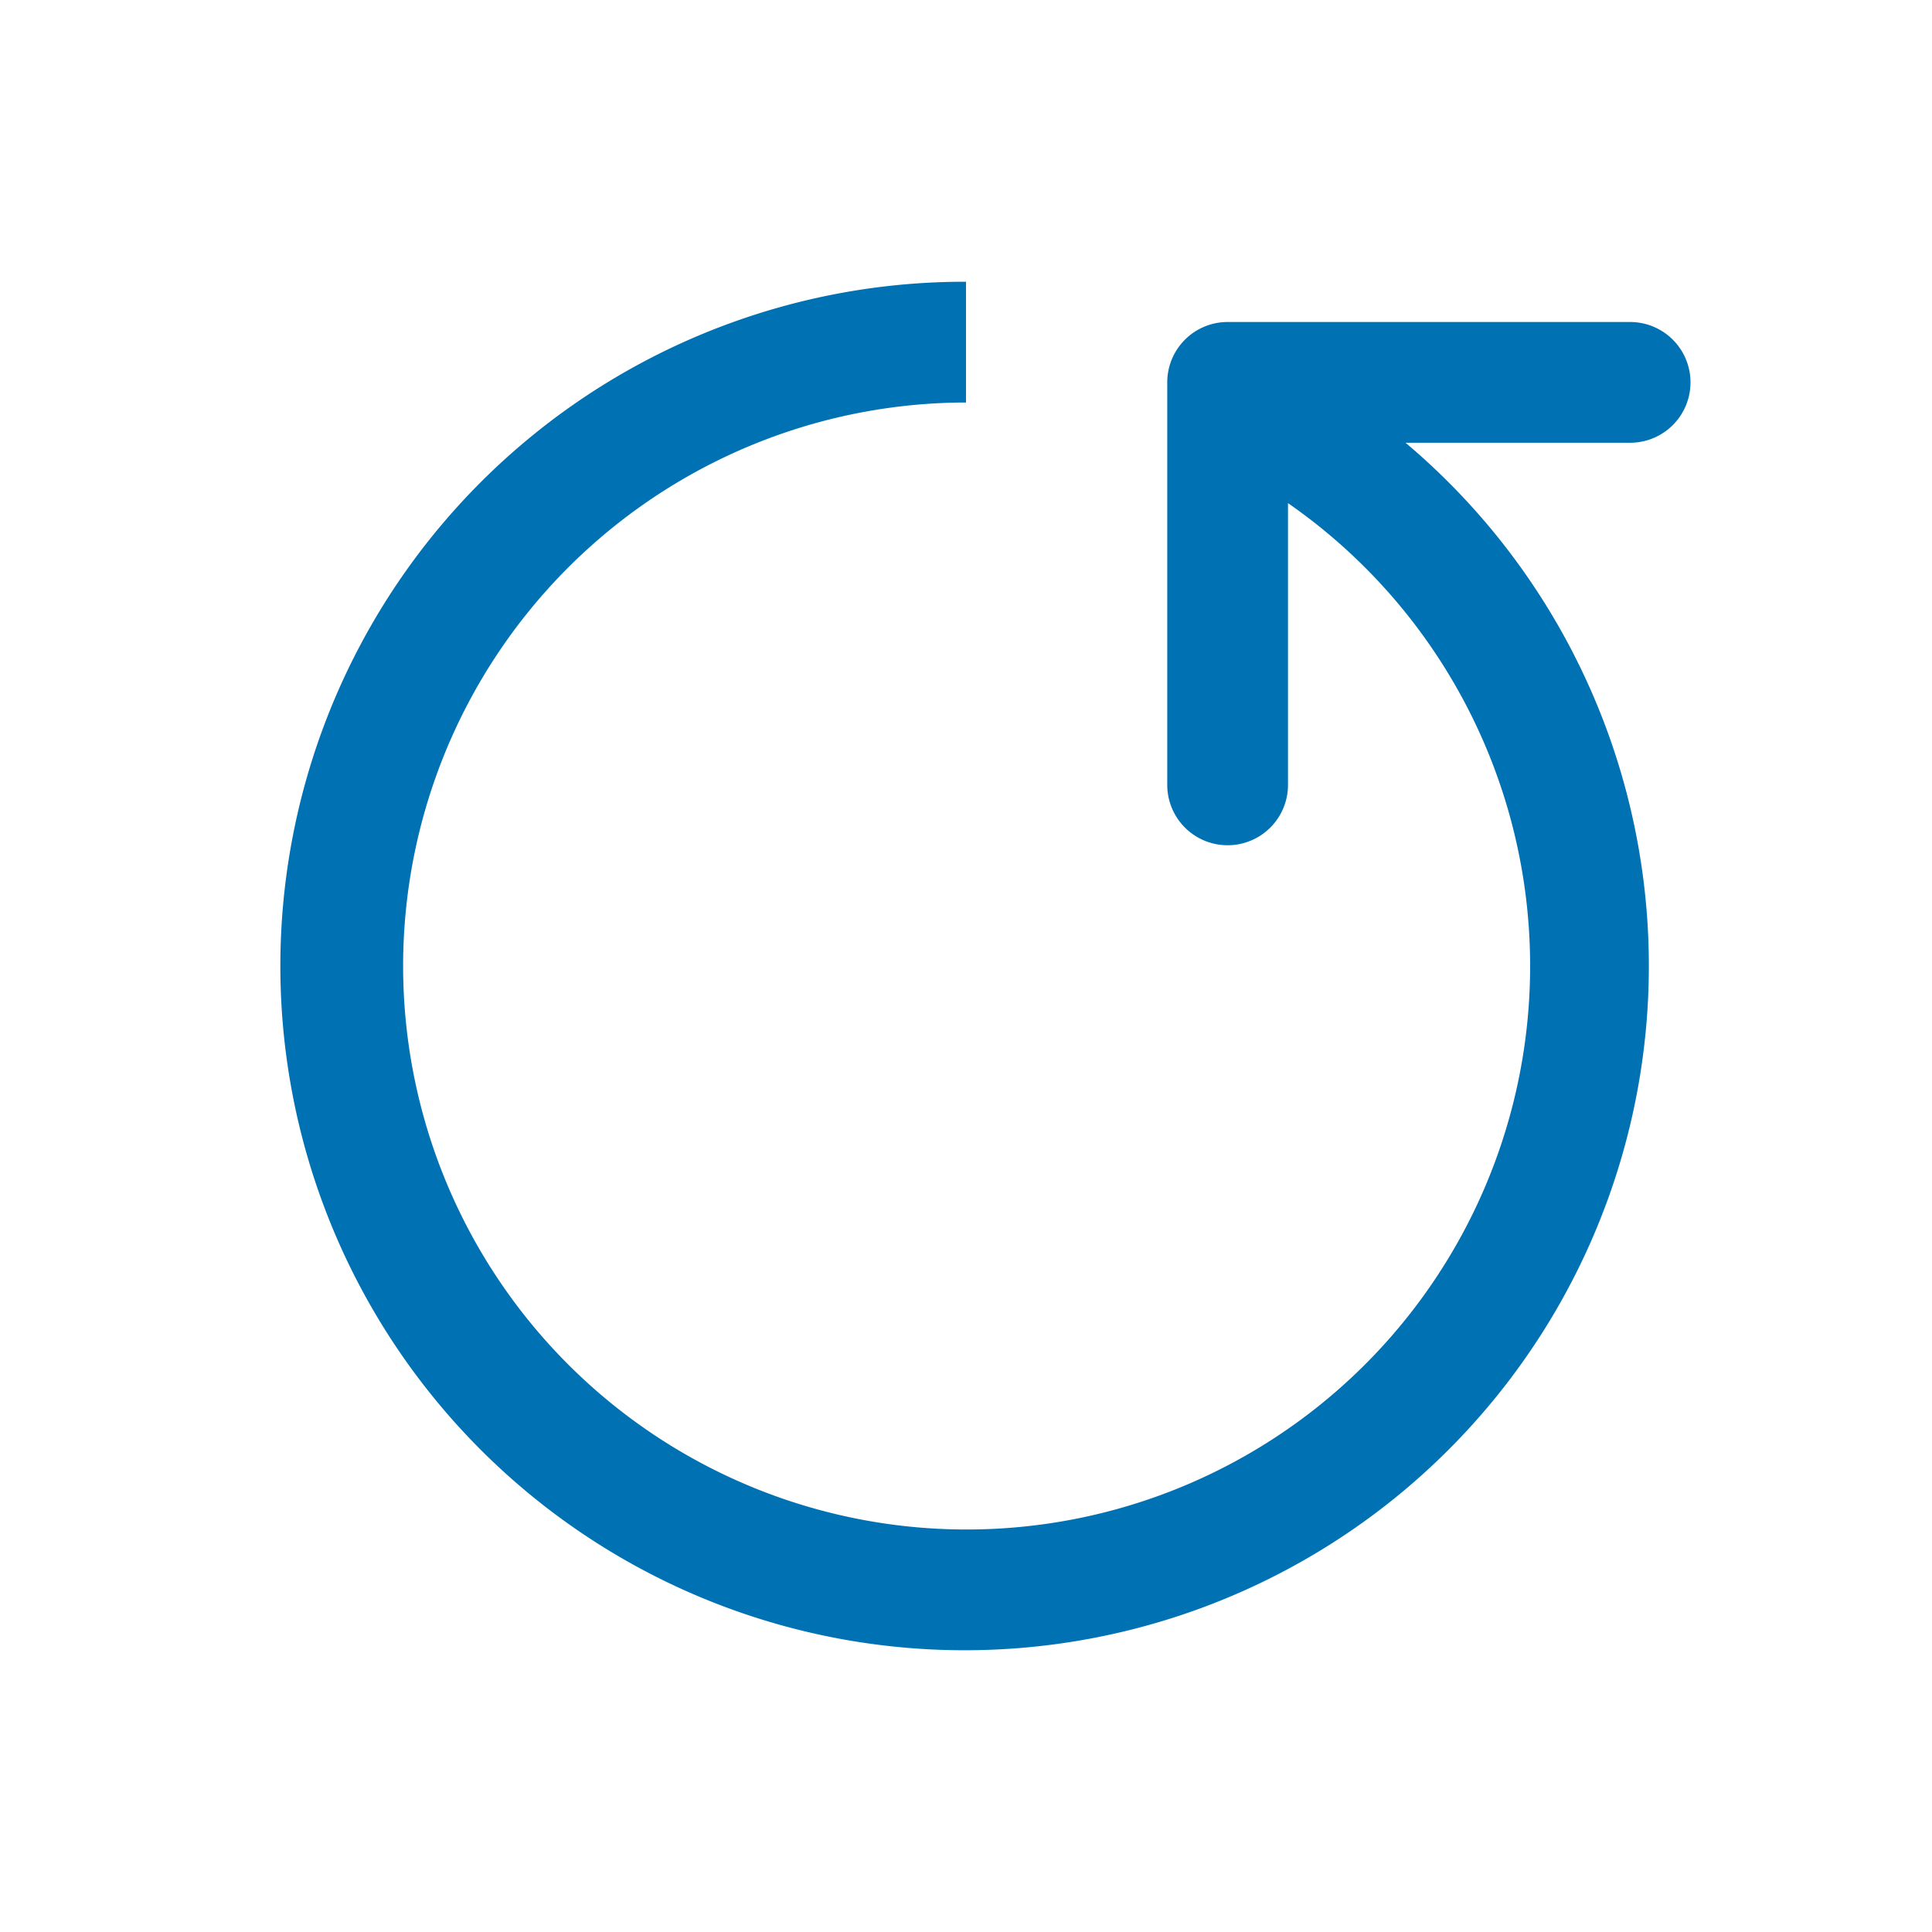 <svg xmlns="http://www.w3.org/2000/svg" viewBox="0 0 48 48">
    <path d="M42 9.5A1.5 1.5 0 0040.5 8h-10A1.5 1.5 0 0029 9.5v10a1.5 1.5 0 003 0v-7a14 14 0 11-8-2.5V7a17 17 0 1010.92 4h5.58A1.5 1.5 0 0042 9.5z"
          fill="#0071B3"/>
</svg>